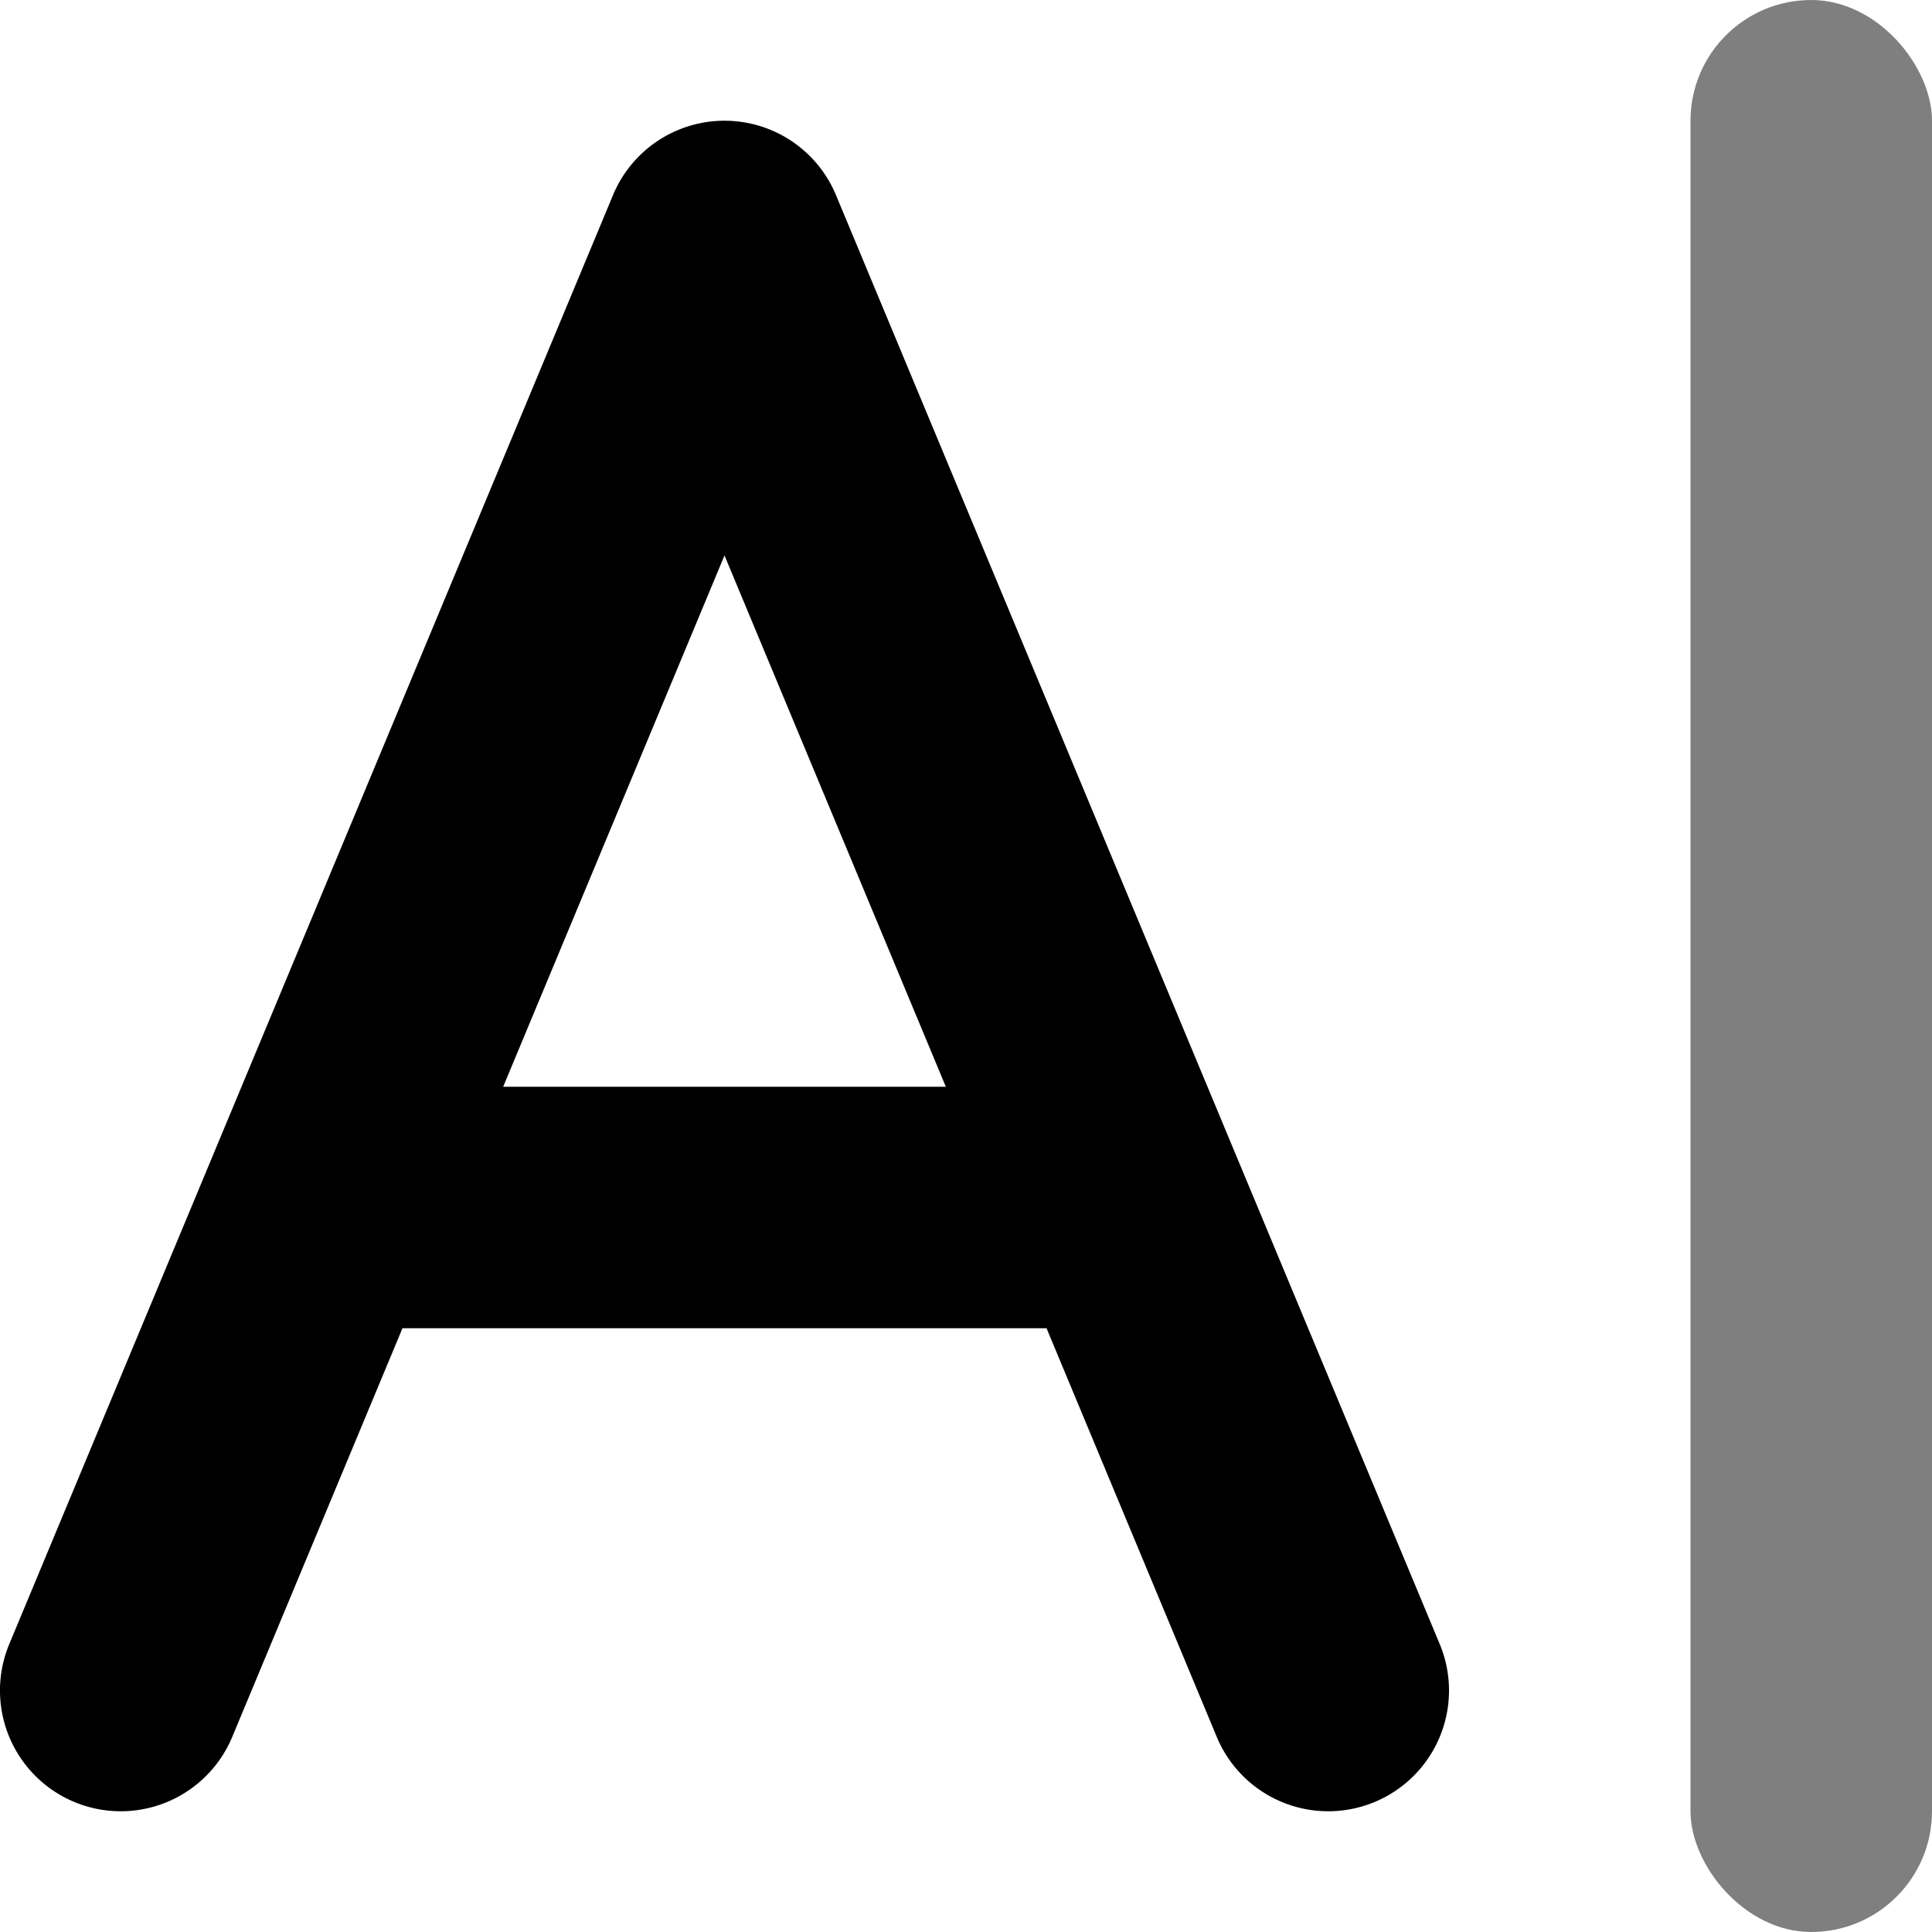 <svg width="16" height="16" xmlns="http://www.w3.org/2000/svg">
  <rect opacity=".5" x="14" width="2" height="16" rx="1"/>
  <path fill-rule="evenodd" clip-rule="evenodd" d="M6.923 1.615a1 1 0 00-1.846 0l-5 12a1 1 0 101.846.77L3.333 11h5.334l1.41 3.385a1 1 0 001.846-.77l-5-12zM7.833 9L6 4.6 4.167 9h3.666z"/>
</svg>